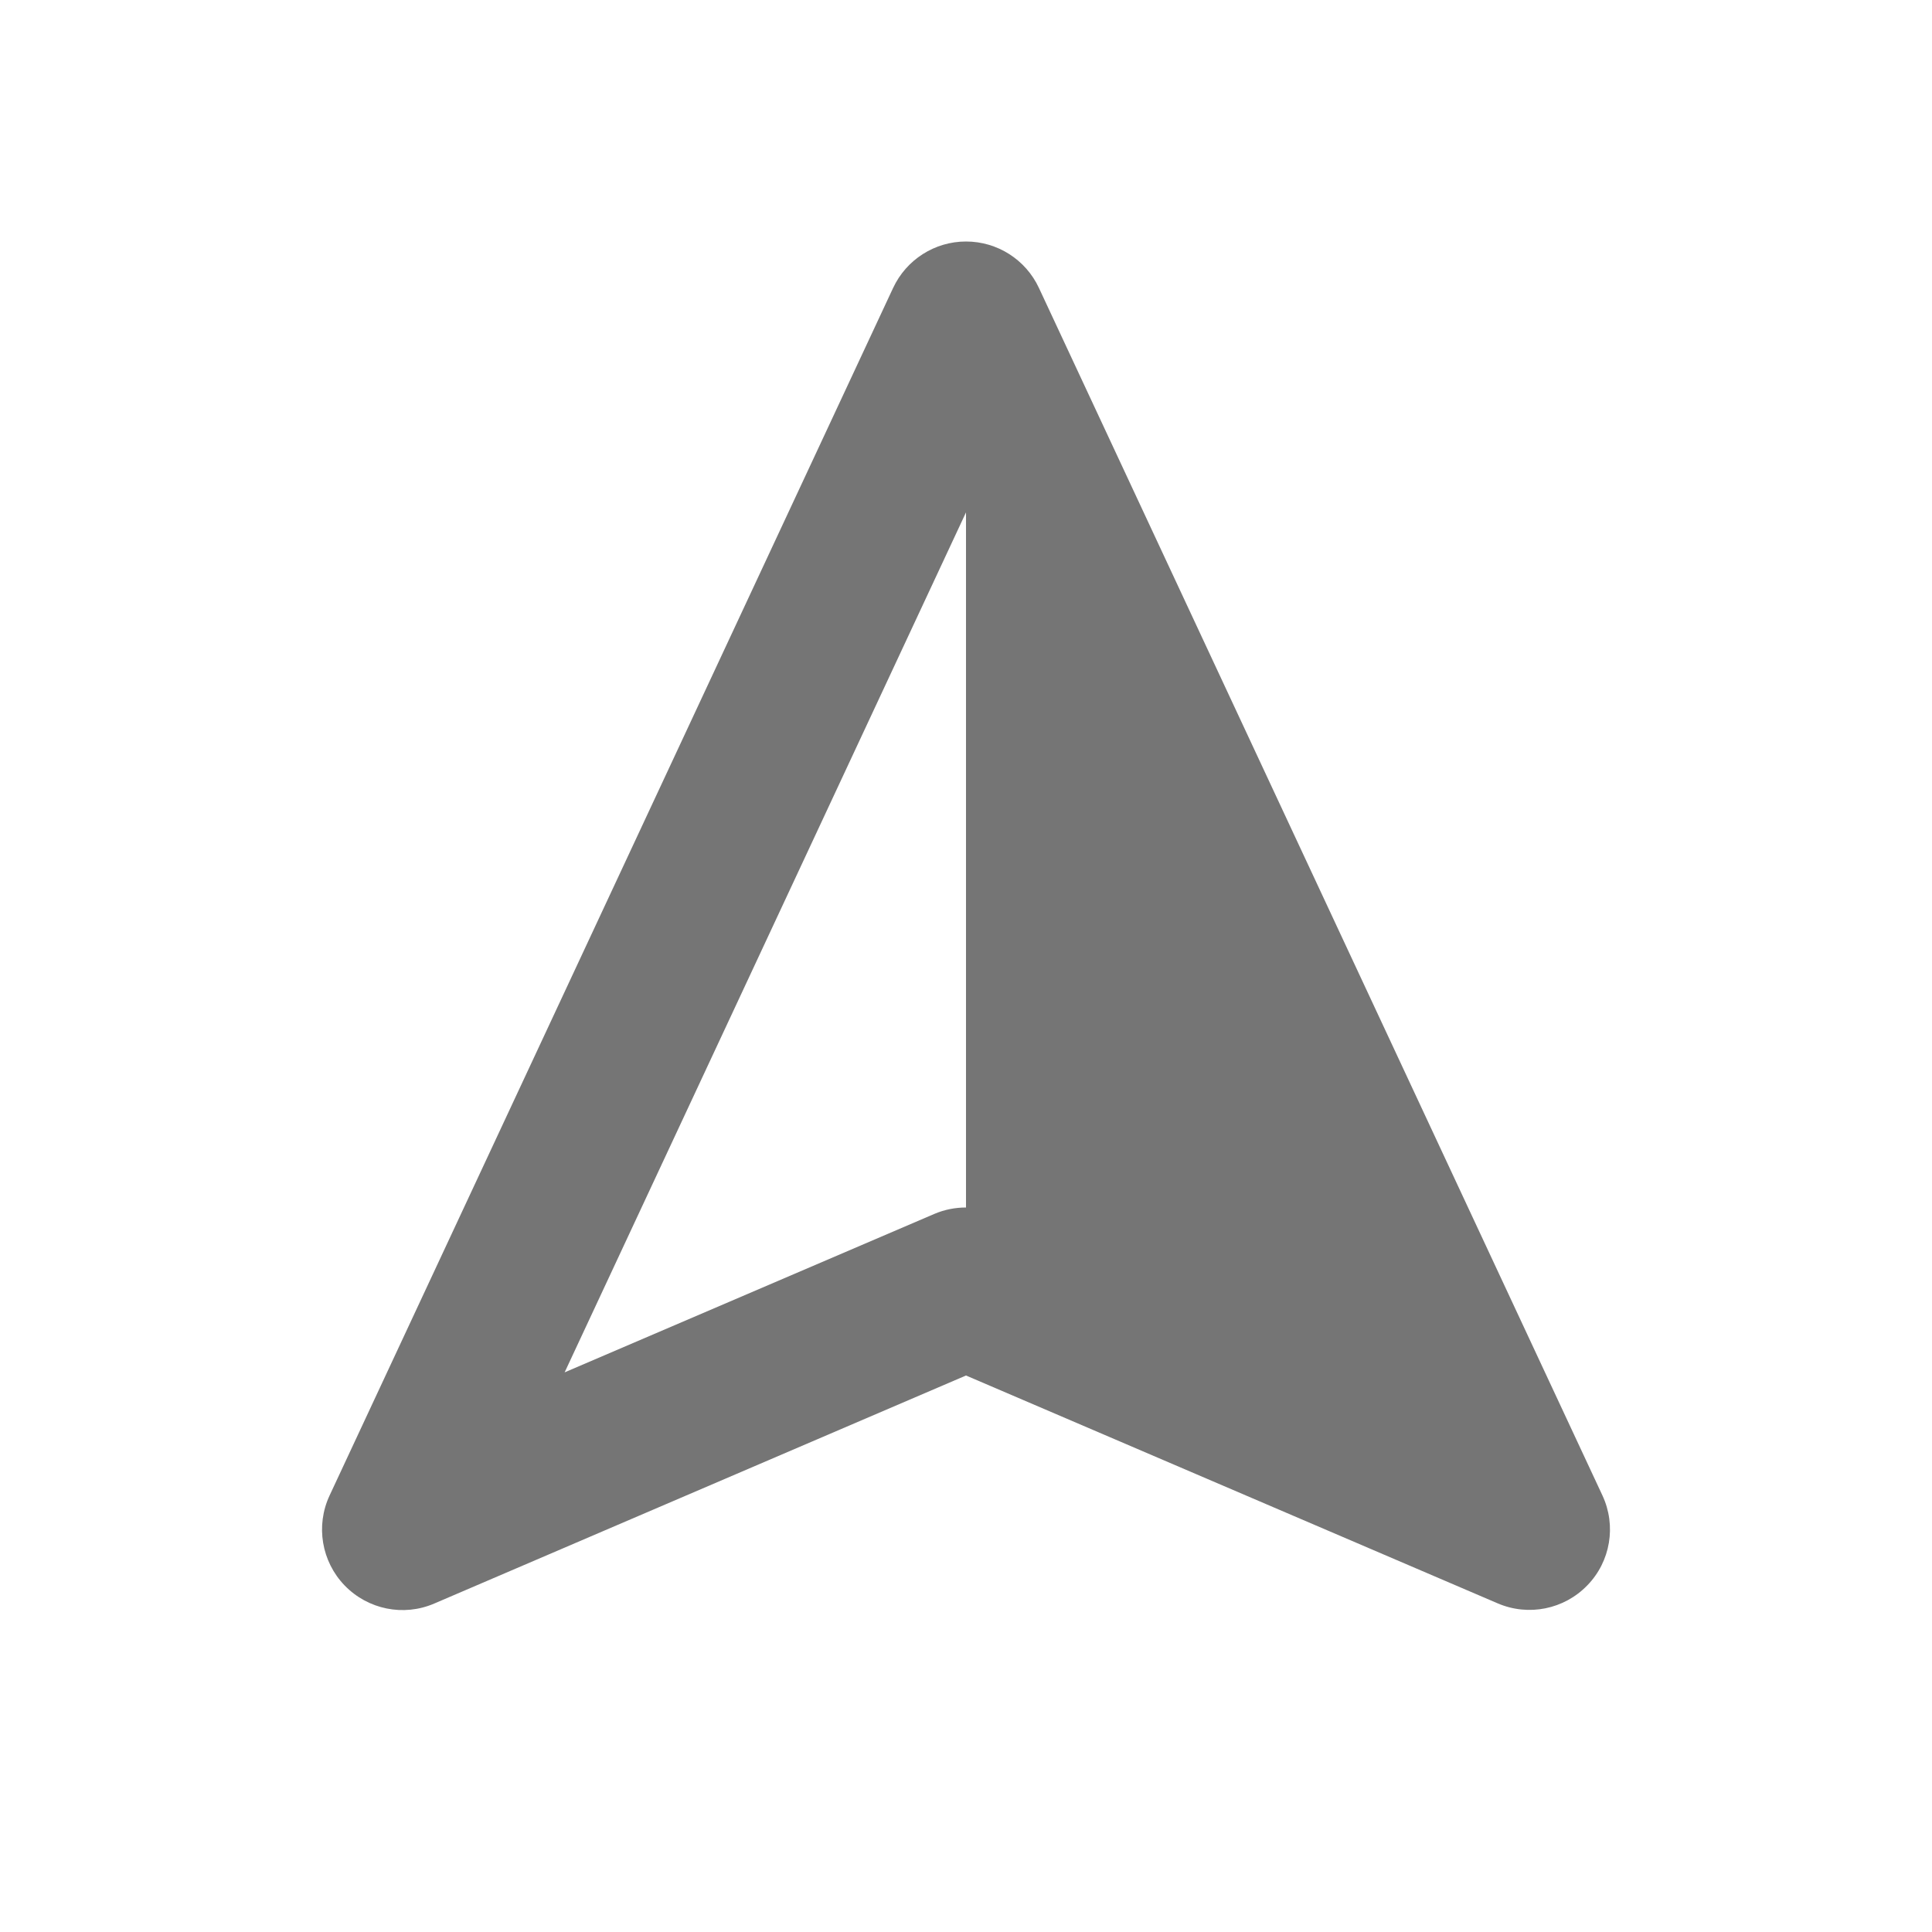 <?xml version="1.0" encoding="utf-8"?>
<!-- Generator: Adobe Illustrator 17.1.0, SVG Export Plug-In . SVG Version: 6.00 Build 0)  -->
<!DOCTYPE svg PUBLIC "-//W3C//DTD SVG 1.1//EN" "http://www.w3.org/Graphics/SVG/1.1/DTD/svg11.dtd">
<svg version="1.1" xmlns="http://www.w3.org/2000/svg" xmlns:xlink="http://www.w3.org/1999/xlink" x="0px" y="0px" width="24px"
	 height="24px" viewBox="0 0 24 24" enable-background="new 0 0 24 24" xml:space="preserve">
<g id="Frame_-_24px">
	<rect x="0.001" y="0.001" fill="none" width="24" height="24.001"/>
</g>
<g id="Filled_Icons">
	<path fill="#757575" d="M19.906,18.577l-7-15C12.742,3.225,12.389,3,12,3s-0.742,0.226-0.906,0.578l-7,15
		c-0.175,0.375-0.1,0.821,0.188,1.118c0.289,0.298,0.731,0.388,1.112,0.224L12,17.087l6.606,2.831
		c0.381,0.163,0.823,0.075,1.112-0.224C20.007,19.398,20.081,18.952,19.906,18.577z M11.606,15.08l-4.592,1.968L12,6.365V15
		C11.866,15,11.732,15.026,11.606,15.08z"/>
</g>
</svg>
